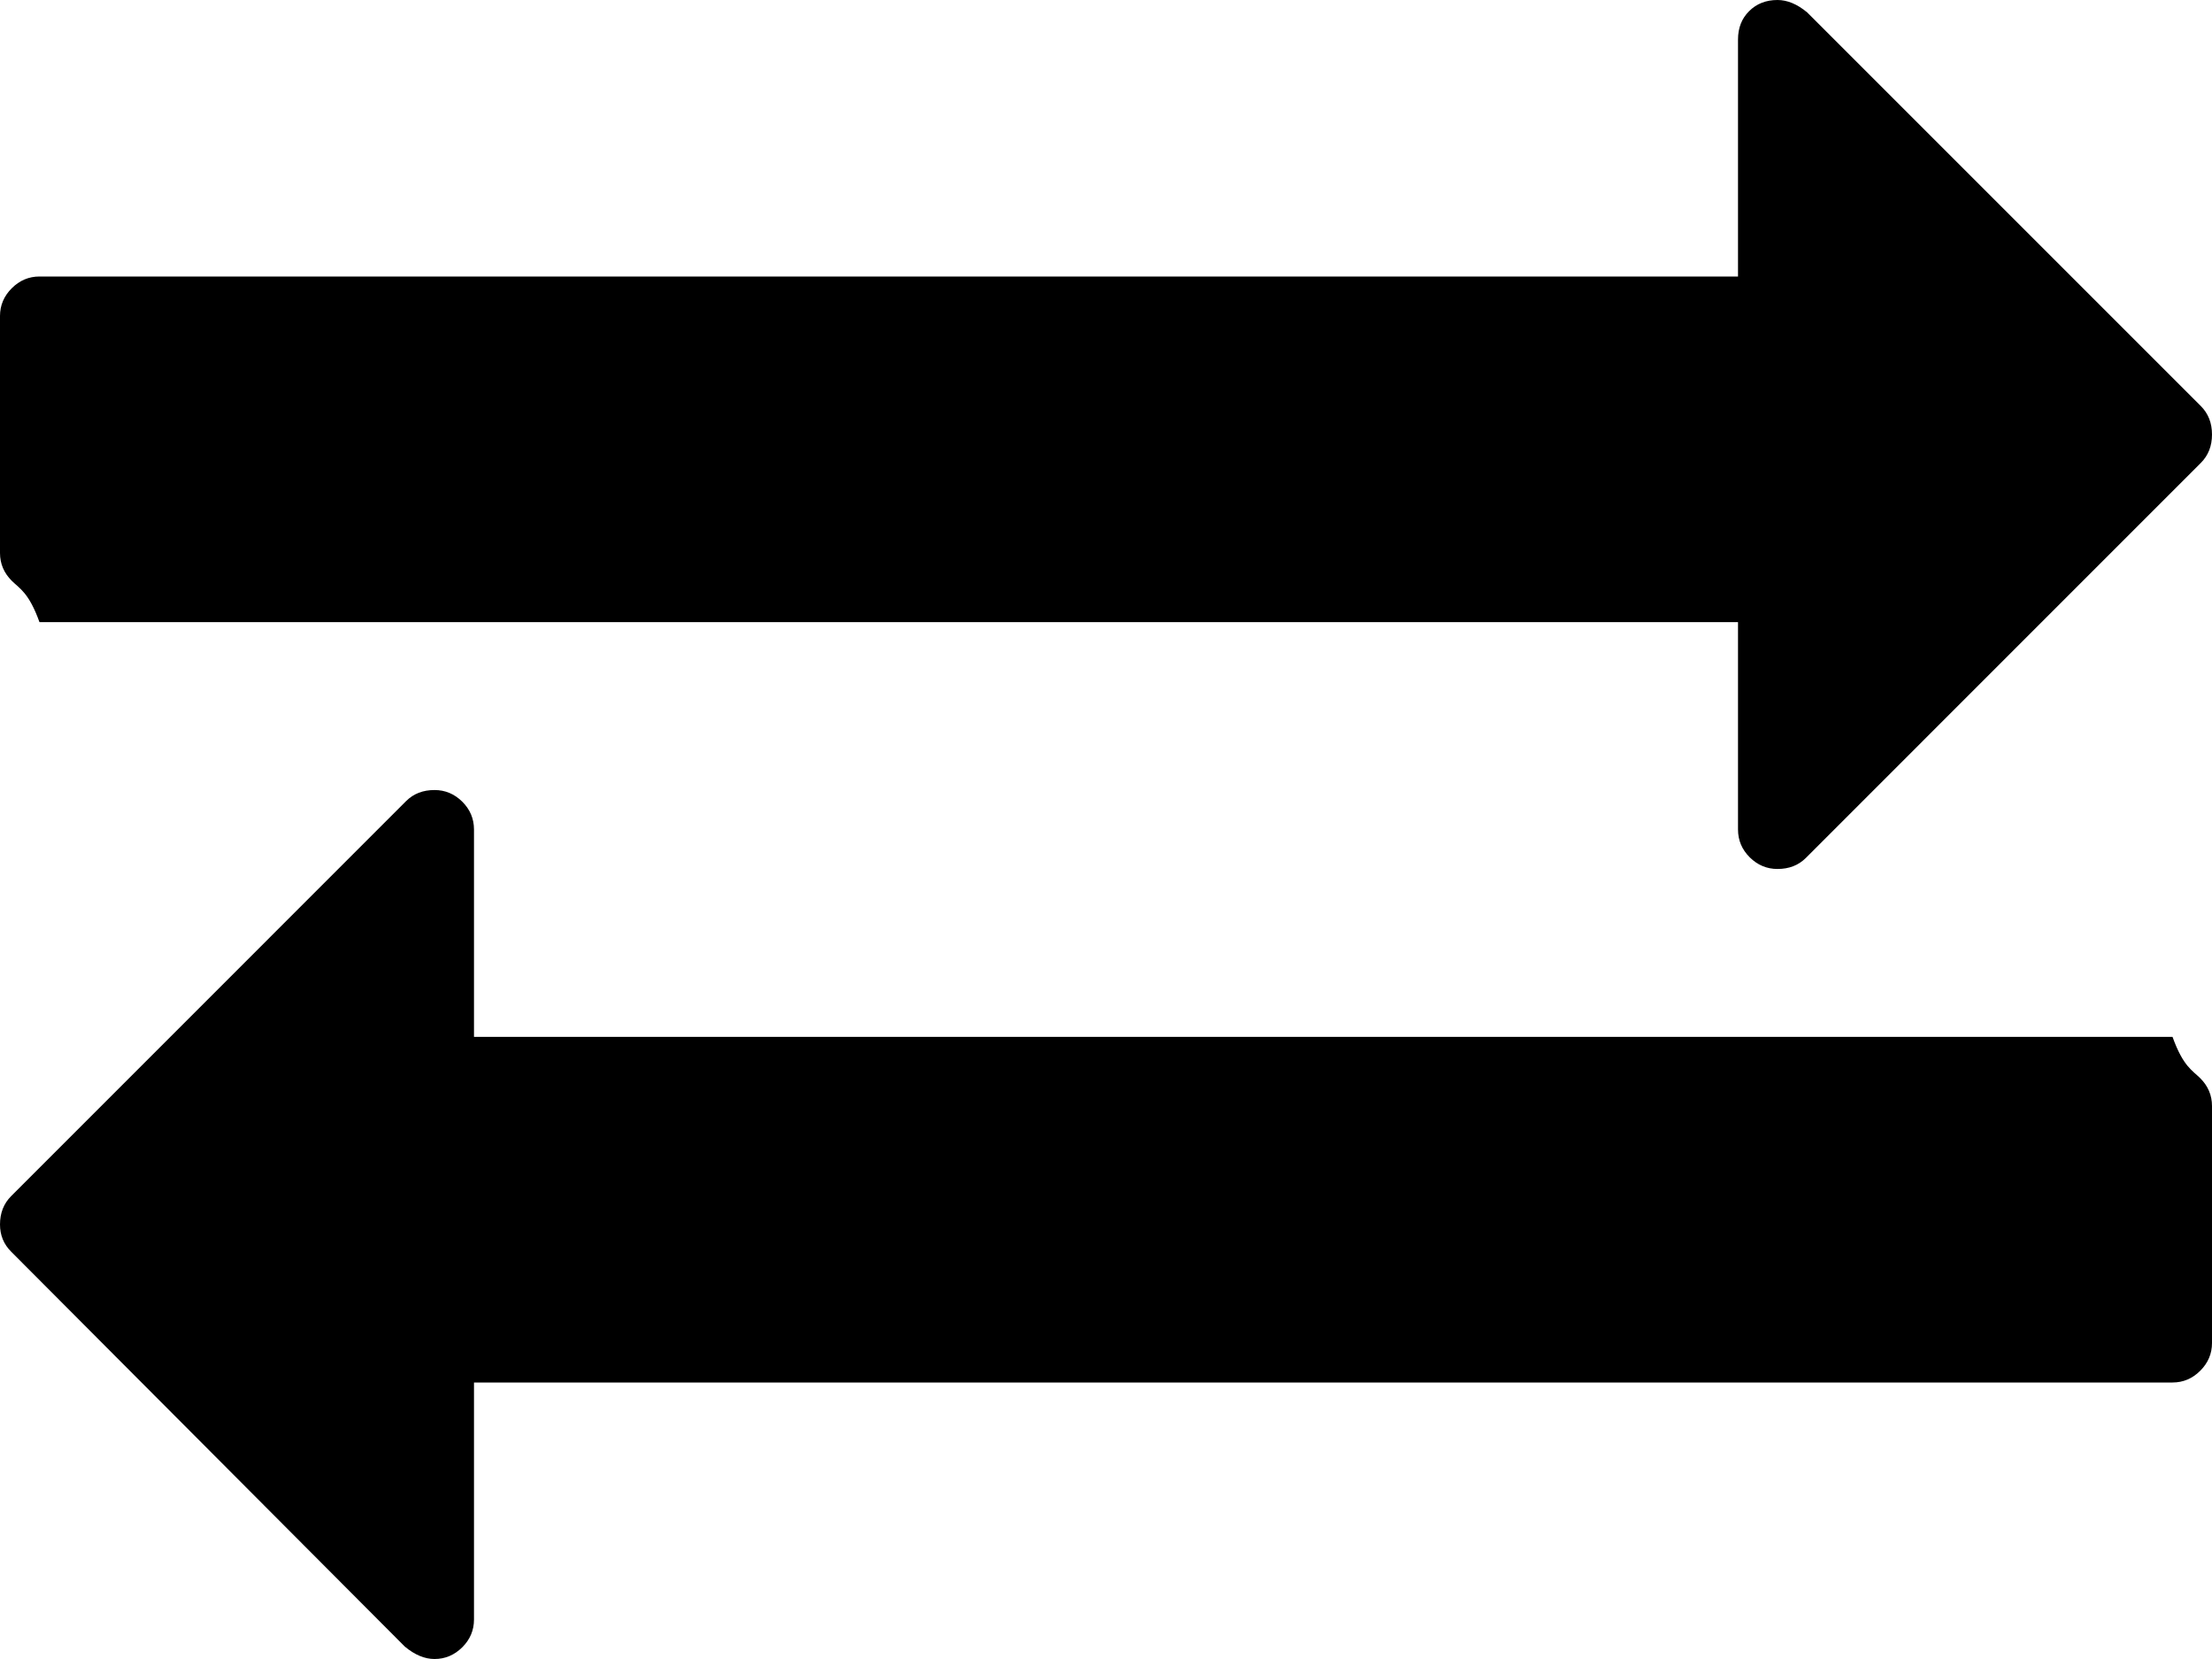﻿<?xml version="1.0" encoding="utf-8"?>
<svg version="1.1" xmlns:xlink="http://www.w3.org/1999/xlink" width="32px" height="24px" xmlns="http://www.w3.org/2000/svg">
  <g transform="matrix(1 0 0 1 -147 -68 )">
    <path d="M 31.83 15.598  C 31.943 15.711  32 15.845  32 16  L 32 19.429  C 32 19.583  31.943 19.717  31.83 19.83  C 31.717 19.943  31.583 20  31.429 20  L 6.857 20  L 6.857 23.429  C 6.857 23.583  6.801 23.717  6.688 23.83  C 6.574 23.943  6.44 24  6.286 24  C 6.143 24  6 23.94  5.857 23.821  L 0.161 18.107  C 0.054 18  0 17.869  0 17.714  C 0 17.548  0.054 17.411  0.161 17.304  L 5.875 11.589  C 5.982 11.482  6.119 11.429  6.286 11.429  C 6.44 11.429  6.574 11.485  6.688 11.598  C 6.801 11.711  6.857 11.845  6.857 12  L 6.857 15  L 31.429 15  C 31.583 15.429  31.717 15.485  31.83 15.598  Z M 31.839 5.875  C 31.946 5.982  32 6.119  32 6.286  C 32 6.452  31.946 6.589  31.839 6.696  L 26.125 12.411  C 26.018 12.518  25.881 12.571  25.714 12.571  C 25.56 12.571  25.426 12.515  25.312 12.402  C 25.199 12.289  25.143 12.155  25.143 12  L 25.143 9  L 0.571 9  C 0.417 8.571  0.283 8.515  0.17 8.402  C 0.057 8.289  0 8.155  0 8  L 0 4.571  C 0 4.417  0.057 4.283  0.17 4.17  C 0.283 4.057  0.417 4  0.571 4  L 25.143 4  L 25.143 0.571  C 25.143 0.405  25.196 0.268  25.304 0.161  C 25.411 0.054  25.548 0  25.714 0  C 25.857 0  26 0.06  26.143 0.179  L 31.839 5.875  Z " fill-rule="nonzero" fill="#000000" stroke="none" transform="matrix(1 0 0 1 147 68 )" />
  </g>
</svg>
